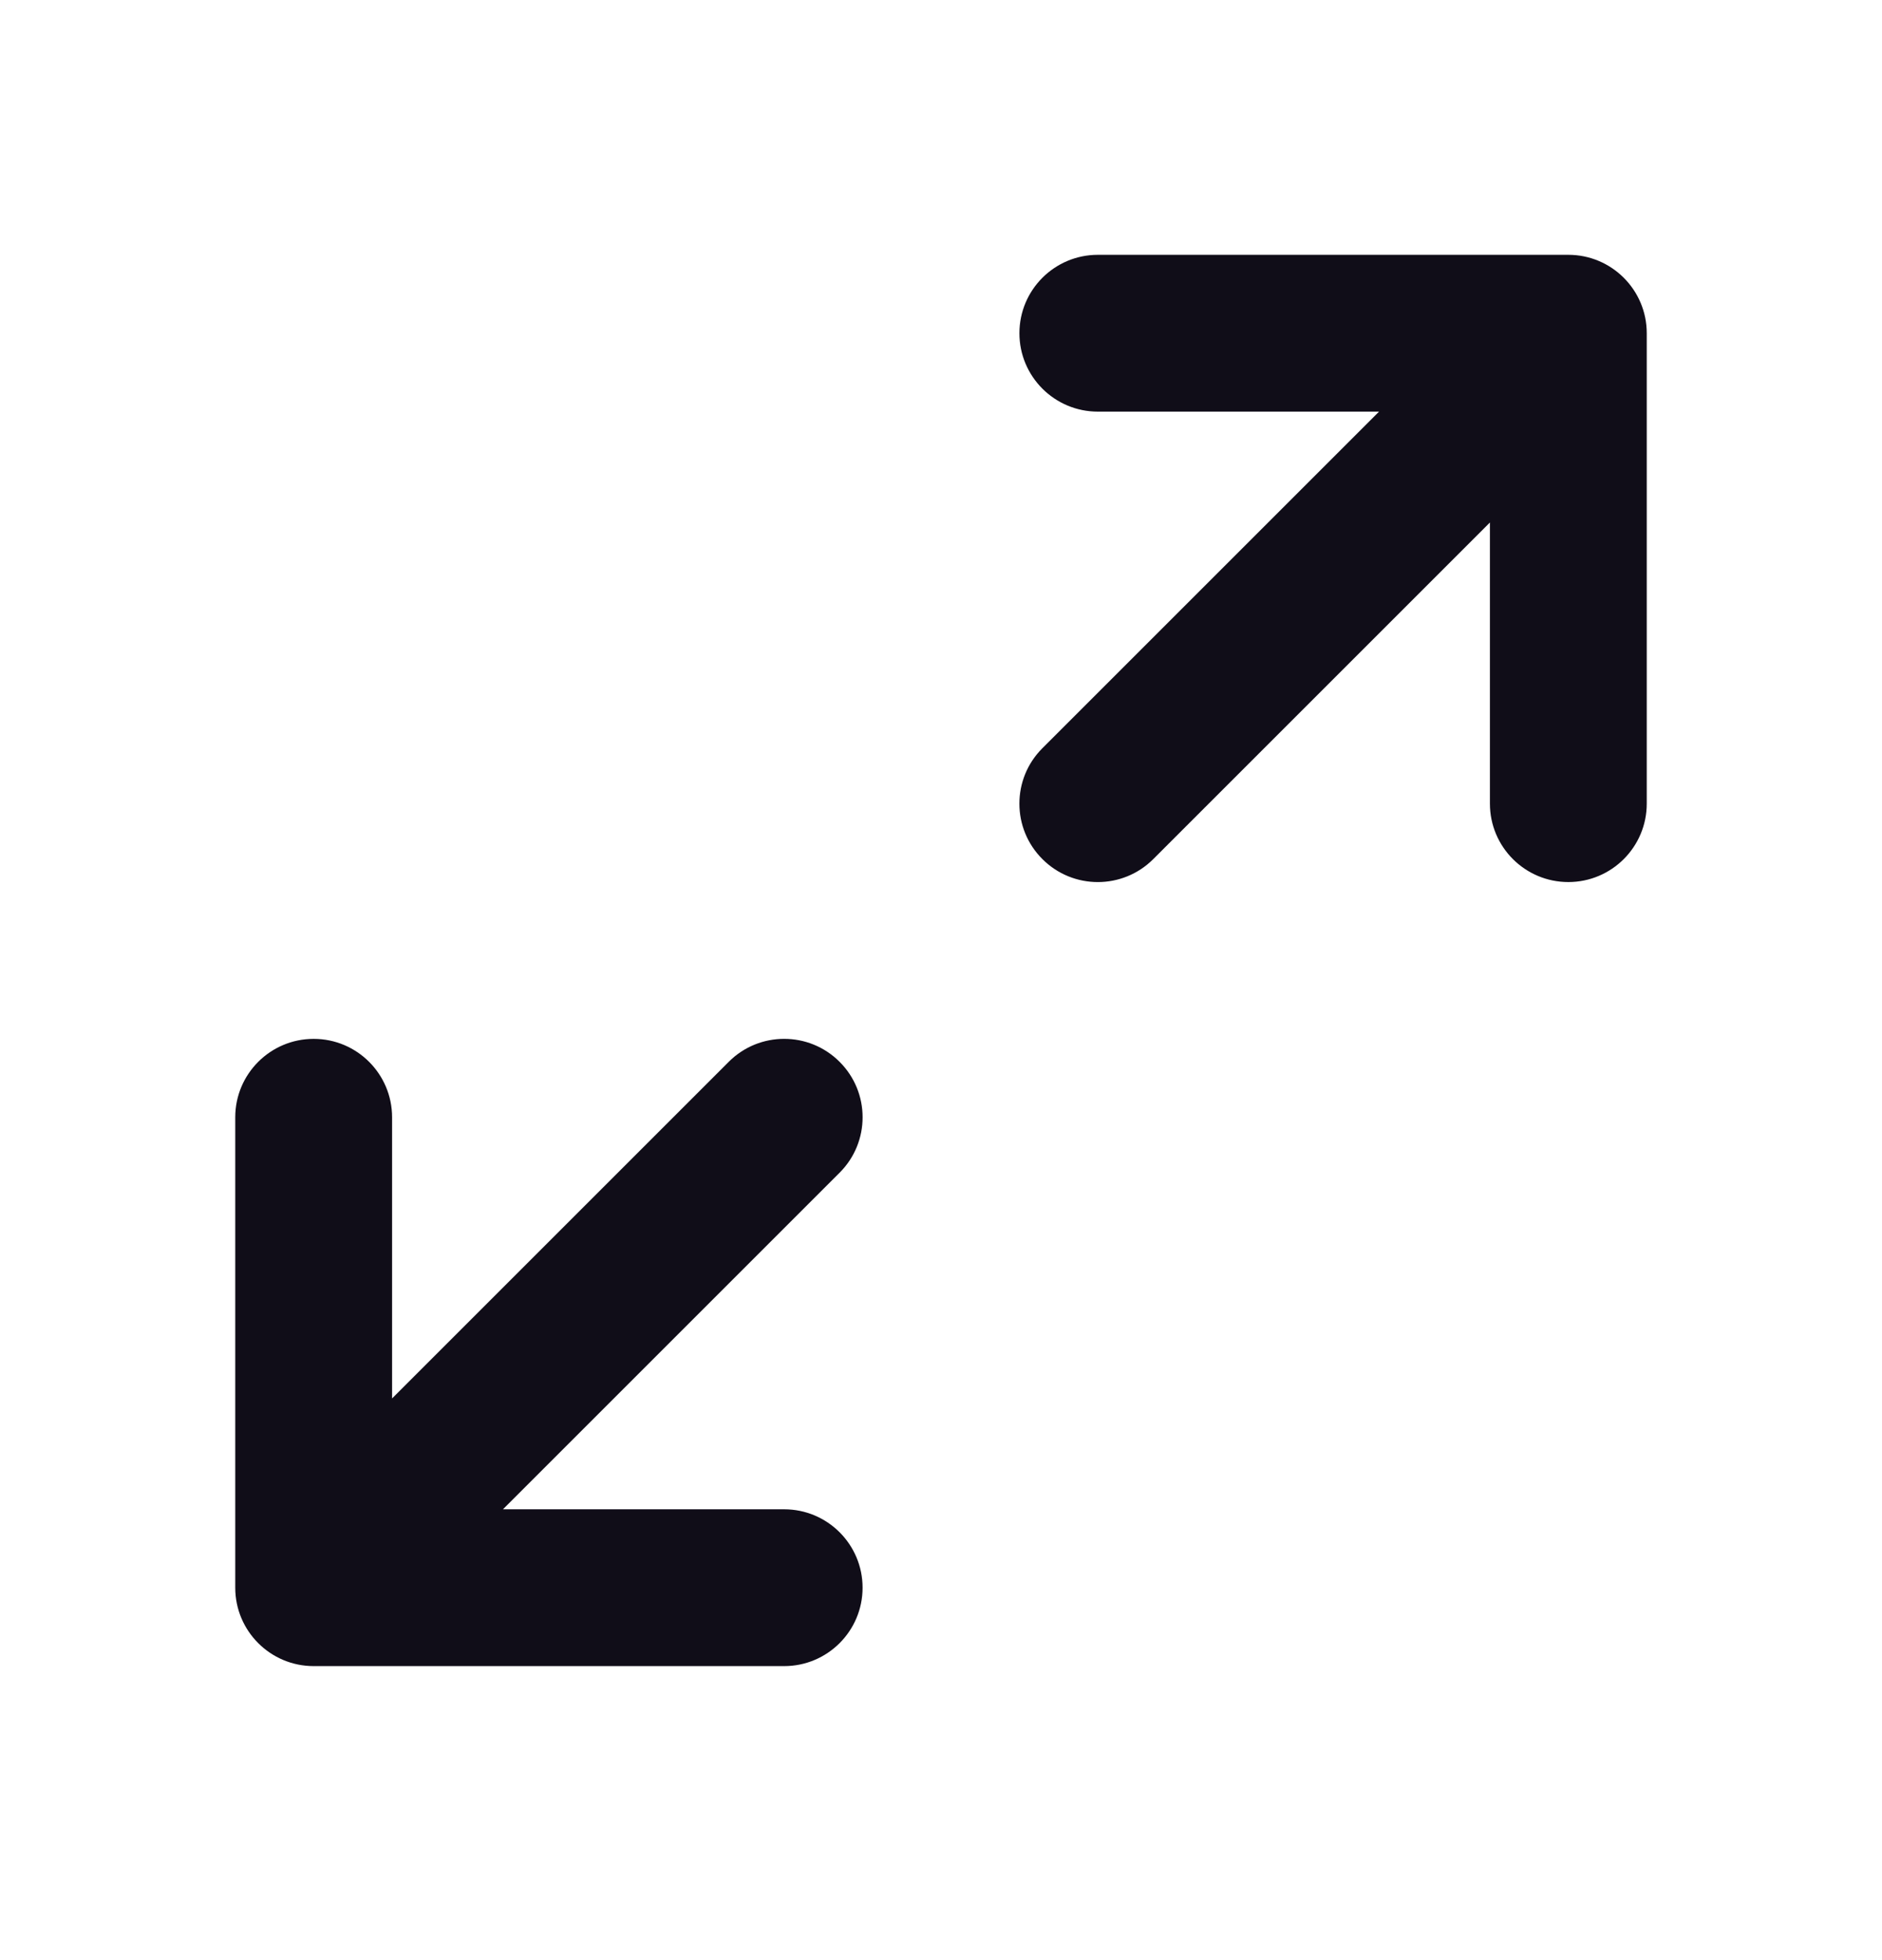 <svg width="24" height="25" viewBox="0 0 24 25" fill="none" xmlns="http://www.w3.org/2000/svg">
<path d="M13 4.25C13 4.802 13.448 5.25 14 5.25H17.586L13.293 9.543C12.902 9.933 12.902 10.567 13.293 10.957C13.683 11.348 14.317 11.348 14.707 10.957L19 6.664V10.25C19 10.802 19.448 11.25 20 11.25C20.552 11.25 21 10.802 21 10.25V4.25C21 3.698 20.552 3.25 20 3.25H14C13.448 3.25 13 3.698 13 4.25Z" fill="#100D18"/>
<path d="M11 20.25C11 19.698 10.552 19.25 10 19.25H6.414L10.707 14.957C11.098 14.567 11.098 13.933 10.707 13.543C10.317 13.152 9.683 13.152 9.293 13.543L5 17.836V14.25C5 13.698 4.552 13.25 4 13.25C3.448 13.25 3 13.698 3 14.25V20.25C3 20.802 3.448 21.25 4 21.25H10C10.552 21.25 11 20.802 11 20.25Z" fill="#100D18"/>
</svg>
